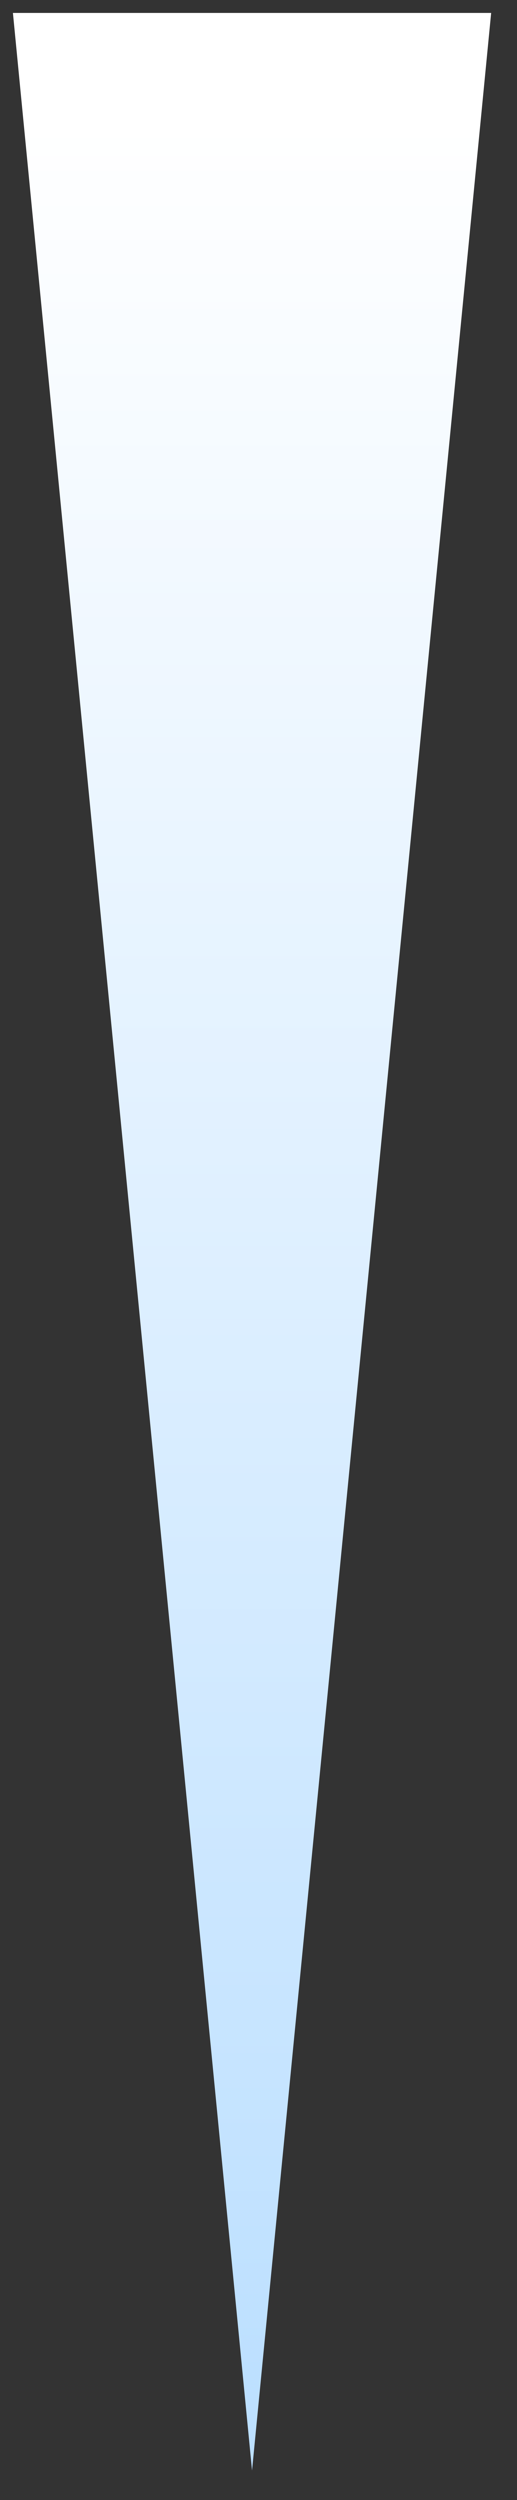 <?xml version="1.0" encoding="UTF-8" standalone="no"?>
<svg
   width="30pt"
   height="144.96pt"
   viewBox="0 0 30 144.96"
   version="1.1"
   id="svg275"
   xmlns="http://www.w3.org/2000/svg"
   xmlns:svg="http://www.w3.org/2000/svg">
  <rect x="0" y="0" width="30" height="144.96" fill="#333333" stroke="none"/>
  <defs
     id="defs267">
    <clipPath
       id="clip-0">
      <path
         clip-rule="nonzero"
         d="M 0 0 L 29 0 L 29 144 L 0 144 Z M 0 0 "
         id="path2" />
    </clipPath>
    <clipPath
       id="clip-1">
      <path
         clip-rule="nonzero"
         d="M 28.5 0.75 L 14.625 143.25 L 0.75 0.75 Z M 28.5 0.75 "
         id="path5" />
    </clipPath>
    <linearGradient
       id="linear-pattern-0"
       gradientUnits="userSpaceOnUse"
       x1="-0"
       y1="0"
       x2="1"
       y2="0"
       gradientTransform="matrix(0, 142.5, -27.75, 0, 28.5, 0.75)">
      <stop
         offset="0"
         stop-color="rgb(100%, 100%, 100%)"
         stop-opacity="1"
         id="stop8" />
      <stop
         offset="0.008"
         stop-color="rgb(99.898%, 99.951%, 100%)"
         stop-opacity="1"
         id="stop10" />
      <stop
         offset="0.016"
         stop-color="rgb(99.695%, 99.857%, 100%)"
         stop-opacity="1"
         id="stop12" />
      <stop
         offset="0.023"
         stop-color="rgb(99.493%, 99.76%, 100%)"
         stop-opacity="1"
         id="stop14" />
      <stop
         offset="0.031"
         stop-color="rgb(99.29%, 99.666%, 100%)"
         stop-opacity="1"
         id="stop16" />
      <stop
         offset="0.039"
         stop-color="rgb(99.088%, 99.57%, 100%)"
         stop-opacity="1"
         id="stop18" />
      <stop
         offset="0.047"
         stop-color="rgb(98.886%, 99.475%, 100%)"
         stop-opacity="1"
         id="stop20" />
      <stop
         offset="0.055"
         stop-color="rgb(98.683%, 99.379%, 100%)"
         stop-opacity="1"
         id="stop22" />
      <stop
         offset="0.062"
         stop-color="rgb(98.482%, 99.284%, 100%)"
         stop-opacity="1"
         id="stop24" />
      <stop
         offset="0.07"
         stop-color="rgb(98.279%, 99.188%, 100%)"
         stop-opacity="1"
         id="stop26" />
      <stop
         offset="0.078"
         stop-color="rgb(98.076%, 99.094%, 100%)"
         stop-opacity="1"
         id="stop28" />
      <stop
         offset="0.086"
         stop-color="rgb(97.874%, 98.997%, 100%)"
         stop-opacity="1"
         id="stop30" />
      <stop
         offset="0.094"
         stop-color="rgb(97.672%, 98.903%, 100%)"
         stop-opacity="1"
         id="stop32" />
      <stop
         offset="0.102"
         stop-color="rgb(97.47%, 98.807%, 100%)"
         stop-opacity="1"
         id="stop34" />
      <stop
         offset="0.109"
         stop-color="rgb(97.267%, 98.712%, 100%)"
         stop-opacity="1"
         id="stop36" />
      <stop
         offset="0.117"
         stop-color="rgb(97.064%, 98.618%, 100%)"
         stop-opacity="1"
         id="stop38" />
      <stop
         offset="0.125"
         stop-color="rgb(96.863%, 98.521%, 100%)"
         stop-opacity="1"
         id="stop40" />
      <stop
         offset="0.133"
         stop-color="rgb(96.66%, 98.427%, 100%)"
         stop-opacity="1"
         id="stop42" />
      <stop
         offset="0.141"
         stop-color="rgb(96.458%, 98.331%, 100%)"
         stop-opacity="1"
         id="stop44" />
      <stop
         offset="0.148"
         stop-color="rgb(96.255%, 98.236%, 100%)"
         stop-opacity="1"
         id="stop46" />
      <stop
         offset="0.156"
         stop-color="rgb(96.053%, 98.14%, 100%)"
         stop-opacity="1"
         id="stop48" />
      <stop
         offset="0.164"
         stop-color="rgb(95.851%, 98.045%, 100%)"
         stop-opacity="1"
         id="stop50" />
      <stop
         offset="0.172"
         stop-color="rgb(95.648%, 97.949%, 100%)"
         stop-opacity="1"
         id="stop52" />
      <stop
         offset="0.18"
         stop-color="rgb(95.447%, 97.855%, 100%)"
         stop-opacity="1"
         id="stop54" />
      <stop
         offset="0.188"
         stop-color="rgb(95.244%, 97.758%, 100%)"
         stop-opacity="1"
         id="stop56" />
      <stop
         offset="0.195"
         stop-color="rgb(95.041%, 97.664%, 100%)"
         stop-opacity="1"
         id="stop58" />
      <stop
         offset="0.203"
         stop-color="rgb(94.839%, 97.568%, 100%)"
         stop-opacity="1"
         id="stop60" />
      <stop
         offset="0.211"
         stop-color="rgb(94.637%, 97.473%, 100%)"
         stop-opacity="1"
         id="stop62" />
      <stop
         offset="0.219"
         stop-color="rgb(94.434%, 97.379%, 100%)"
         stop-opacity="1"
         id="stop64" />
      <stop
         offset="0.227"
         stop-color="rgb(94.232%, 97.282%, 100%)"
         stop-opacity="1"
         id="stop66" />
      <stop
         offset="0.234"
         stop-color="rgb(94.029%, 97.188%, 100%)"
         stop-opacity="1"
         id="stop68" />
      <stop
         offset="0.242"
         stop-color="rgb(93.828%, 97.092%, 100%)"
         stop-opacity="1"
         id="stop70" />
      <stop
         offset="0.25"
         stop-color="rgb(93.625%, 96.997%, 100%)"
         stop-opacity="1"
         id="stop72" />
      <stop
         offset="0.258"
         stop-color="rgb(93.422%, 96.901%, 100%)"
         stop-opacity="1"
         id="stop74" />
      <stop
         offset="0.266"
         stop-color="rgb(93.221%, 96.806%, 100%)"
         stop-opacity="1"
         id="stop76" />
      <stop
         offset="0.273"
         stop-color="rgb(93.018%, 96.71%, 100%)"
         stop-opacity="1"
         id="stop78" />
      <stop
         offset="0.281"
         stop-color="rgb(92.816%, 96.616%, 100%)"
         stop-opacity="1"
         id="stop80" />
      <stop
         offset="0.289"
         stop-color="rgb(92.613%, 96.519%, 100%)"
         stop-opacity="1"
         id="stop82" />
      <stop
         offset="0.297"
         stop-color="rgb(92.41%, 96.425%, 100%)"
         stop-opacity="1"
         id="stop84" />
      <stop
         offset="0.305"
         stop-color="rgb(92.209%, 96.329%, 100%)"
         stop-opacity="1"
         id="stop86" />
      <stop
         offset="0.312"
         stop-color="rgb(92.006%, 96.234%, 100%)"
         stop-opacity="1"
         id="stop88" />
      <stop
         offset="0.32"
         stop-color="rgb(91.805%, 96.138%, 100%)"
         stop-opacity="1"
         id="stop90" />
      <stop
         offset="0.328"
         stop-color="rgb(91.602%, 96.043%, 100%)"
         stop-opacity="1"
         id="stop92" />
      <stop
         offset="0.336"
         stop-color="rgb(91.399%, 95.949%, 100%)"
         stop-opacity="1"
         id="stop94" />
      <stop
         offset="0.344"
         stop-color="rgb(91.197%, 95.853%, 100%)"
         stop-opacity="1"
         id="stop96" />
      <stop
         offset="0.352"
         stop-color="rgb(90.994%, 95.758%, 100%)"
         stop-opacity="1"
         id="stop98" />
      <stop
         offset="0.359"
         stop-color="rgb(90.793%, 95.662%, 100%)"
         stop-opacity="1"
         id="stop100" />
      <stop
         offset="0.367"
         stop-color="rgb(90.59%, 95.567%, 100%)"
         stop-opacity="1"
         id="stop102" />
      <stop
         offset="0.375"
         stop-color="rgb(90.387%, 95.471%, 100%)"
         stop-opacity="1"
         id="stop104" />
      <stop
         offset="0.383"
         stop-color="rgb(90.186%, 95.377%, 100%)"
         stop-opacity="1"
         id="stop106" />
      <stop
         offset="0.391"
         stop-color="rgb(89.983%, 95.28%, 100%)"
         stop-opacity="1"
         id="stop108" />
      <stop
         offset="0.398"
         stop-color="rgb(89.78%, 95.186%, 100%)"
         stop-opacity="1"
         id="stop110" />
      <stop
         offset="0.406"
         stop-color="rgb(89.578%, 95.09%, 100%)"
         stop-opacity="1"
         id="stop112" />
      <stop
         offset="0.414"
         stop-color="rgb(89.375%, 94.995%, 100%)"
         stop-opacity="1"
         id="stop114" />
      <stop
         offset="0.422"
         stop-color="rgb(89.174%, 94.899%, 100%)"
         stop-opacity="1"
         id="stop116" />
      <stop
         offset="0.43"
         stop-color="rgb(88.971%, 94.804%, 100%)"
         stop-opacity="1"
         id="stop118" />
      <stop
         offset="0.438"
         stop-color="rgb(88.768%, 94.71%, 100%)"
         stop-opacity="1"
         id="stop120" />
      <stop
         offset="0.445"
         stop-color="rgb(88.567%, 94.614%, 100%)"
         stop-opacity="1"
         id="stop122" />
      <stop
         offset="0.453"
         stop-color="rgb(88.364%, 94.519%, 100%)"
         stop-opacity="1"
         id="stop124" />
      <stop
         offset="0.461"
         stop-color="rgb(88.162%, 94.423%, 100%)"
         stop-opacity="1"
         id="stop126" />
      <stop
         offset="0.469"
         stop-color="rgb(87.959%, 94.328%, 100%)"
         stop-opacity="1"
         id="stop128" />
      <stop
         offset="0.477"
         stop-color="rgb(87.756%, 94.232%, 100%)"
         stop-opacity="1"
         id="stop130" />
      <stop
         offset="0.484"
         stop-color="rgb(87.555%, 94.138%, 100%)"
         stop-opacity="1"
         id="stop132" />
      <stop
         offset="0.492"
         stop-color="rgb(87.352%, 94.041%, 100%)"
         stop-opacity="1"
         id="stop134" />
      <stop
         offset="0.5"
         stop-color="rgb(87.151%, 93.947%, 100%)"
         stop-opacity="1"
         id="stop136" />
      <stop
         offset="0.508"
         stop-color="rgb(86.948%, 93.851%, 100%)"
         stop-opacity="1"
         id="stop138" />
      <stop
         offset="0.516"
         stop-color="rgb(86.745%, 93.756%, 100%)"
         stop-opacity="1"
         id="stop140" />
      <stop
         offset="0.523"
         stop-color="rgb(86.543%, 93.66%, 100%)"
         stop-opacity="1"
         id="stop142" />
      <stop
         offset="0.531"
         stop-color="rgb(86.34%, 93.565%, 100%)"
         stop-opacity="1"
         id="stop144" />
      <stop
         offset="0.539"
         stop-color="rgb(86.139%, 93.469%, 100%)"
         stop-opacity="1"
         id="stop146" />
      <stop
         offset="0.547"
         stop-color="rgb(85.936%, 93.375%, 100%)"
         stop-opacity="1"
         id="stop148" />
      <stop
         offset="0.555"
         stop-color="rgb(85.733%, 93.28%, 100%)"
         stop-opacity="1"
         id="stop150" />
      <stop
         offset="0.562"
         stop-color="rgb(85.532%, 93.184%, 100%)"
         stop-opacity="1"
         id="stop152" />
      <stop
         offset="0.57"
         stop-color="rgb(85.329%, 93.089%, 100%)"
         stop-opacity="1"
         id="stop154" />
      <stop
         offset="0.578"
         stop-color="rgb(85.127%, 92.993%, 100%)"
         stop-opacity="1"
         id="stop156" />
      <stop
         offset="0.586"
         stop-color="rgb(84.924%, 92.899%, 100%)"
         stop-opacity="1"
         id="stop158" />
      <stop
         offset="0.594"
         stop-color="rgb(84.721%, 92.802%, 100%)"
         stop-opacity="1"
         id="stop160" />
      <stop
         offset="0.602"
         stop-color="rgb(84.52%, 92.708%, 100%)"
         stop-opacity="1"
         id="stop162" />
      <stop
         offset="0.609"
         stop-color="rgb(84.317%, 92.612%, 100%)"
         stop-opacity="1"
         id="stop164" />
      <stop
         offset="0.617"
         stop-color="rgb(84.114%, 92.517%, 100%)"
         stop-opacity="1"
         id="stop166" />
      <stop
         offset="0.625"
         stop-color="rgb(83.913%, 92.421%, 100%)"
         stop-opacity="1"
         id="stop168" />
      <stop
         offset="0.633"
         stop-color="rgb(83.71%, 92.326%, 100%)"
         stop-opacity="1"
         id="stop170" />
      <stop
         offset="0.641"
         stop-color="rgb(83.508%, 92.23%, 100%)"
         stop-opacity="1"
         id="stop172" />
      <stop
         offset="0.648"
         stop-color="rgb(83.305%, 92.136%, 100%)"
         stop-opacity="1"
         id="stop174" />
      <stop
         offset="0.656"
         stop-color="rgb(83.102%, 92.041%, 100%)"
         stop-opacity="1"
         id="stop176" />
      <stop
         offset="0.664"
         stop-color="rgb(82.901%, 91.945%, 100%)"
         stop-opacity="1"
         id="stop178" />
      <stop
         offset="0.672"
         stop-color="rgb(82.698%, 91.85%, 100%)"
         stop-opacity="1"
         id="stop180" />
      <stop
         offset="0.68"
         stop-color="rgb(82.497%, 91.754%, 100%)"
         stop-opacity="1"
         id="stop182" />
      <stop
         offset="0.688"
         stop-color="rgb(82.294%, 91.66%, 100%)"
         stop-opacity="1"
         id="stop184" />
      <stop
         offset="0.695"
         stop-color="rgb(82.091%, 91.563%, 100%)"
         stop-opacity="1"
         id="stop186" />
      <stop
         offset="0.703"
         stop-color="rgb(81.889%, 91.469%, 100%)"
         stop-opacity="1"
         id="stop188" />
      <stop
         offset="0.711"
         stop-color="rgb(81.686%, 91.373%, 100%)"
         stop-opacity="1"
         id="stop190" />
      <stop
         offset="0.719"
         stop-color="rgb(81.485%, 91.278%, 100%)"
         stop-opacity="1"
         id="stop192" />
      <stop
         offset="0.727"
         stop-color="rgb(81.282%, 91.182%, 100%)"
         stop-opacity="1"
         id="stop194" />
      <stop
         offset="0.734"
         stop-color="rgb(81.079%, 91.087%, 100%)"
         stop-opacity="1"
         id="stop196" />
      <stop
         offset="0.742"
         stop-color="rgb(80.878%, 90.991%, 100%)"
         stop-opacity="1"
         id="stop198" />
      <stop
         offset="0.75"
         stop-color="rgb(80.675%, 90.897%, 100%)"
         stop-opacity="1"
         id="stop200" />
      <stop
         offset="0.758"
         stop-color="rgb(80.473%, 90.8%, 100%)"
         stop-opacity="1"
         id="stop202" />
      <stop
         offset="0.766"
         stop-color="rgb(80.27%, 90.706%, 100%)"
         stop-opacity="1"
         id="stop204" />
      <stop
         offset="0.773"
         stop-color="rgb(80.067%, 90.611%, 100%)"
         stop-opacity="1"
         id="stop206" />
      <stop
         offset="0.781"
         stop-color="rgb(79.866%, 90.515%, 100%)"
         stop-opacity="1"
         id="stop208" />
      <stop
         offset="0.789"
         stop-color="rgb(79.663%, 90.421%, 100%)"
         stop-opacity="1"
         id="stop210" />
      <stop
         offset="0.797"
         stop-color="rgb(79.46%, 90.324%, 100%)"
         stop-opacity="1"
         id="stop212" />
      <stop
         offset="0.805"
         stop-color="rgb(79.259%, 90.23%, 100%)"
         stop-opacity="1"
         id="stop214" />
      <stop
         offset="0.812"
         stop-color="rgb(79.056%, 90.134%, 100%)"
         stop-opacity="1"
         id="stop216" />
      <stop
         offset="0.82"
         stop-color="rgb(78.854%, 90.039%, 100%)"
         stop-opacity="1"
         id="stop218" />
      <stop
         offset="0.828"
         stop-color="rgb(78.651%, 89.943%, 100%)"
         stop-opacity="1"
         id="stop220" />
      <stop
         offset="0.836"
         stop-color="rgb(78.448%, 89.848%, 100%)"
         stop-opacity="1"
         id="stop222" />
      <stop
         offset="0.844"
         stop-color="rgb(78.247%, 89.752%, 100%)"
         stop-opacity="1"
         id="stop224" />
      <stop
         offset="0.852"
         stop-color="rgb(78.044%, 89.658%, 100%)"
         stop-opacity="1"
         id="stop226" />
      <stop
         offset="0.859"
         stop-color="rgb(77.843%, 89.561%, 100%)"
         stop-opacity="1"
         id="stop228" />
      <stop
         offset="0.867"
         stop-color="rgb(77.64%, 89.467%, 100%)"
         stop-opacity="1"
         id="stop230" />
      <stop
         offset="0.875"
         stop-color="rgb(77.437%, 89.372%, 100%)"
         stop-opacity="1"
         id="stop232" />
      <stop
         offset="0.883"
         stop-color="rgb(77.235%, 89.276%, 100%)"
         stop-opacity="1"
         id="stop234" />
      <stop
         offset="0.891"
         stop-color="rgb(77.032%, 89.182%, 100%)"
         stop-opacity="1"
         id="stop236" />
      <stop
         offset="0.898"
         stop-color="rgb(76.831%, 89.085%, 100%)"
         stop-opacity="1"
         id="stop238" />
      <stop
         offset="0.906"
         stop-color="rgb(76.628%, 88.991%, 100%)"
         stop-opacity="1"
         id="stop240" />
      <stop
         offset="0.914"
         stop-color="rgb(76.425%, 88.895%, 100%)"
         stop-opacity="1"
         id="stop242" />
      <stop
         offset="0.922"
         stop-color="rgb(76.224%, 88.8%, 100%)"
         stop-opacity="1"
         id="stop244" />
      <stop
         offset="0.93"
         stop-color="rgb(76.021%, 88.704%, 100%)"
         stop-opacity="1"
         id="stop246" />
      <stop
         offset="0.938"
         stop-color="rgb(75.819%, 88.609%, 100%)"
         stop-opacity="1"
         id="stop248" />
      <stop
         offset="0.945"
         stop-color="rgb(75.616%, 88.513%, 100%)"
         stop-opacity="1"
         id="stop250" />
      <stop
         offset="0.953"
         stop-color="rgb(75.414%, 88.419%, 100%)"
         stop-opacity="1"
         id="stop252" />
      <stop
         offset="0.961"
         stop-color="rgb(75.212%, 88.322%, 100%)"
         stop-opacity="1"
         id="stop254" />
      <stop
         offset="0.969"
         stop-color="rgb(75.009%, 88.228%, 100%)"
         stop-opacity="1"
         id="stop256" />
      <stop
         offset="0.977"
         stop-color="rgb(74.808%, 88.133%, 100%)"
         stop-opacity="1"
         id="stop258" />
      <stop
         offset="0.984"
         stop-color="rgb(74.605%, 88.037%, 100%)"
         stop-opacity="1"
         id="stop260" />
      <stop
         offset="0.992"
         stop-color="rgb(74.402%, 87.943%, 100%)"
         stop-opacity="1"
         id="stop262" />
      <stop
         offset="1"
         stop-color="rgb(74.2%, 87.846%, 100%)"
         stop-opacity="1"
         id="stop264" />
    </linearGradient>
  </defs>
  <g
     clip-path="url(#clip-0)"
     id="g273">
    <g
       clip-path="url(#clip-1)"
       id="g271">
      <path
         fill-rule="nonzero"
         fill="url(#linear-pattern-0)"
         d="M 28.5,0.75 H 0.75 v 142.5 H 28.5 Z m 0,0"
         id="path269" />
    </g>
  </g>
</svg>
